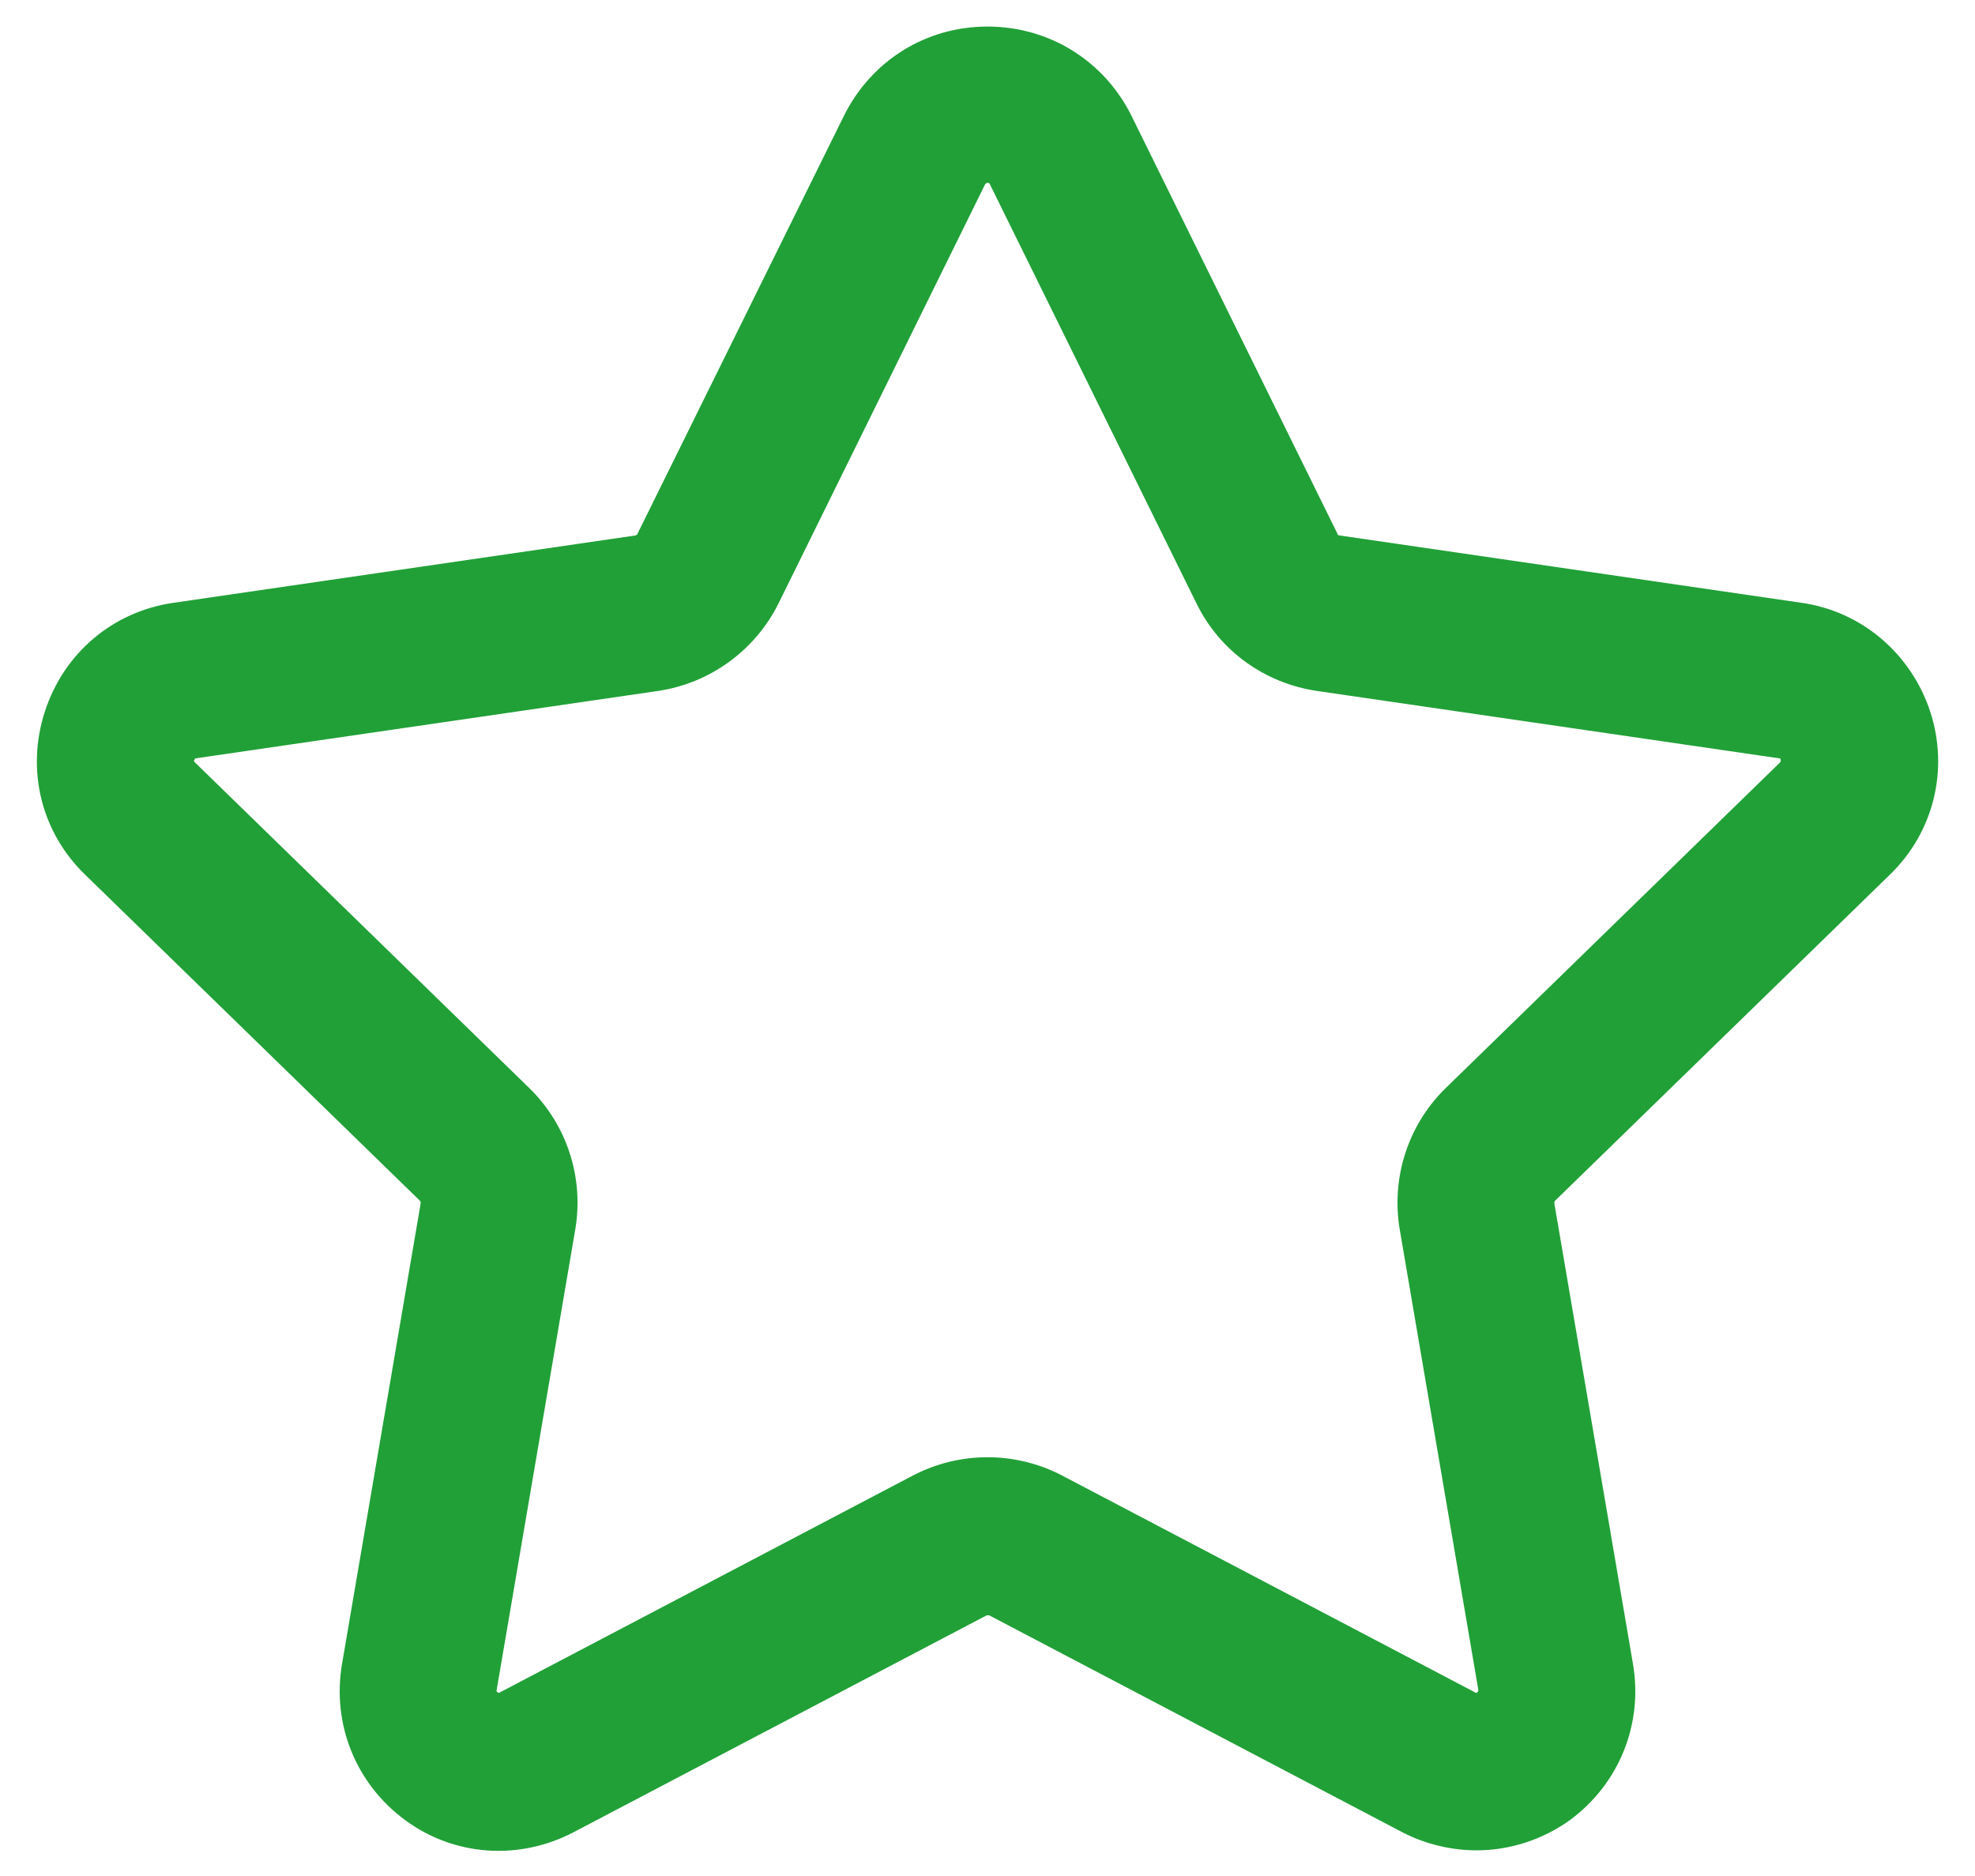 <svg width="40" height="38" viewBox="0 0 40 38" fill="none" xmlns="http://www.w3.org/2000/svg">
<path d="M38.27 17.723C39.163 16.865 39.477 15.588 39.093 14.415C38.708 13.243 37.71 12.385 36.485 12.21L27.122 10.845C27.105 10.845 27.087 10.828 27.087 10.81L22.905 2.323C22.345 1.22 21.242 0.538 20 0.538C18.758 0.538 17.655 1.22 17.095 2.34L12.912 10.81C12.912 10.828 12.895 10.828 12.878 10.845L3.515 12.21C2.29 12.385 1.293 13.225 0.908 14.415C0.523 15.605 0.838 16.865 1.73 17.723L8.503 24.32C8.52 24.338 8.52 24.355 8.52 24.373L6.928 33.7C6.718 34.925 7.208 36.133 8.205 36.868C9.203 37.603 10.515 37.69 11.617 37.113L19.983 32.72C20 32.72 20.017 32.72 20.035 32.72L28.4 37.113C28.872 37.358 29.398 37.48 29.905 37.48C30.57 37.48 31.235 37.27 31.795 36.868C32.792 36.133 33.282 34.925 33.072 33.7L31.48 24.373C31.48 24.355 31.48 24.338 31.497 24.32L38.27 17.723ZM28.348 24.898L29.94 34.225C29.94 34.243 29.94 34.26 29.922 34.278C29.887 34.295 29.887 34.295 29.87 34.278L21.505 29.885C20.56 29.395 19.44 29.395 18.495 29.885L10.13 34.278C10.113 34.295 10.095 34.295 10.078 34.278C10.043 34.26 10.06 34.243 10.06 34.225L11.652 24.898C11.828 23.848 11.477 22.78 10.725 22.045L3.953 15.448C3.935 15.43 3.918 15.413 3.935 15.395C3.953 15.36 3.953 15.36 3.97 15.36L13.332 13.995C14.383 13.838 15.293 13.173 15.765 12.228L19.948 3.74C19.965 3.723 19.965 3.705 20 3.705C20.035 3.705 20.035 3.705 20.052 3.74L24.235 12.228C24.708 13.19 25.617 13.838 26.668 13.995L36.03 15.36C36.047 15.36 36.065 15.36 36.065 15.395C36.065 15.43 36.065 15.43 36.047 15.448L29.275 22.045C28.523 22.78 28.173 23.848 28.348 24.898Z" fill="#21A037"/>
</svg>
